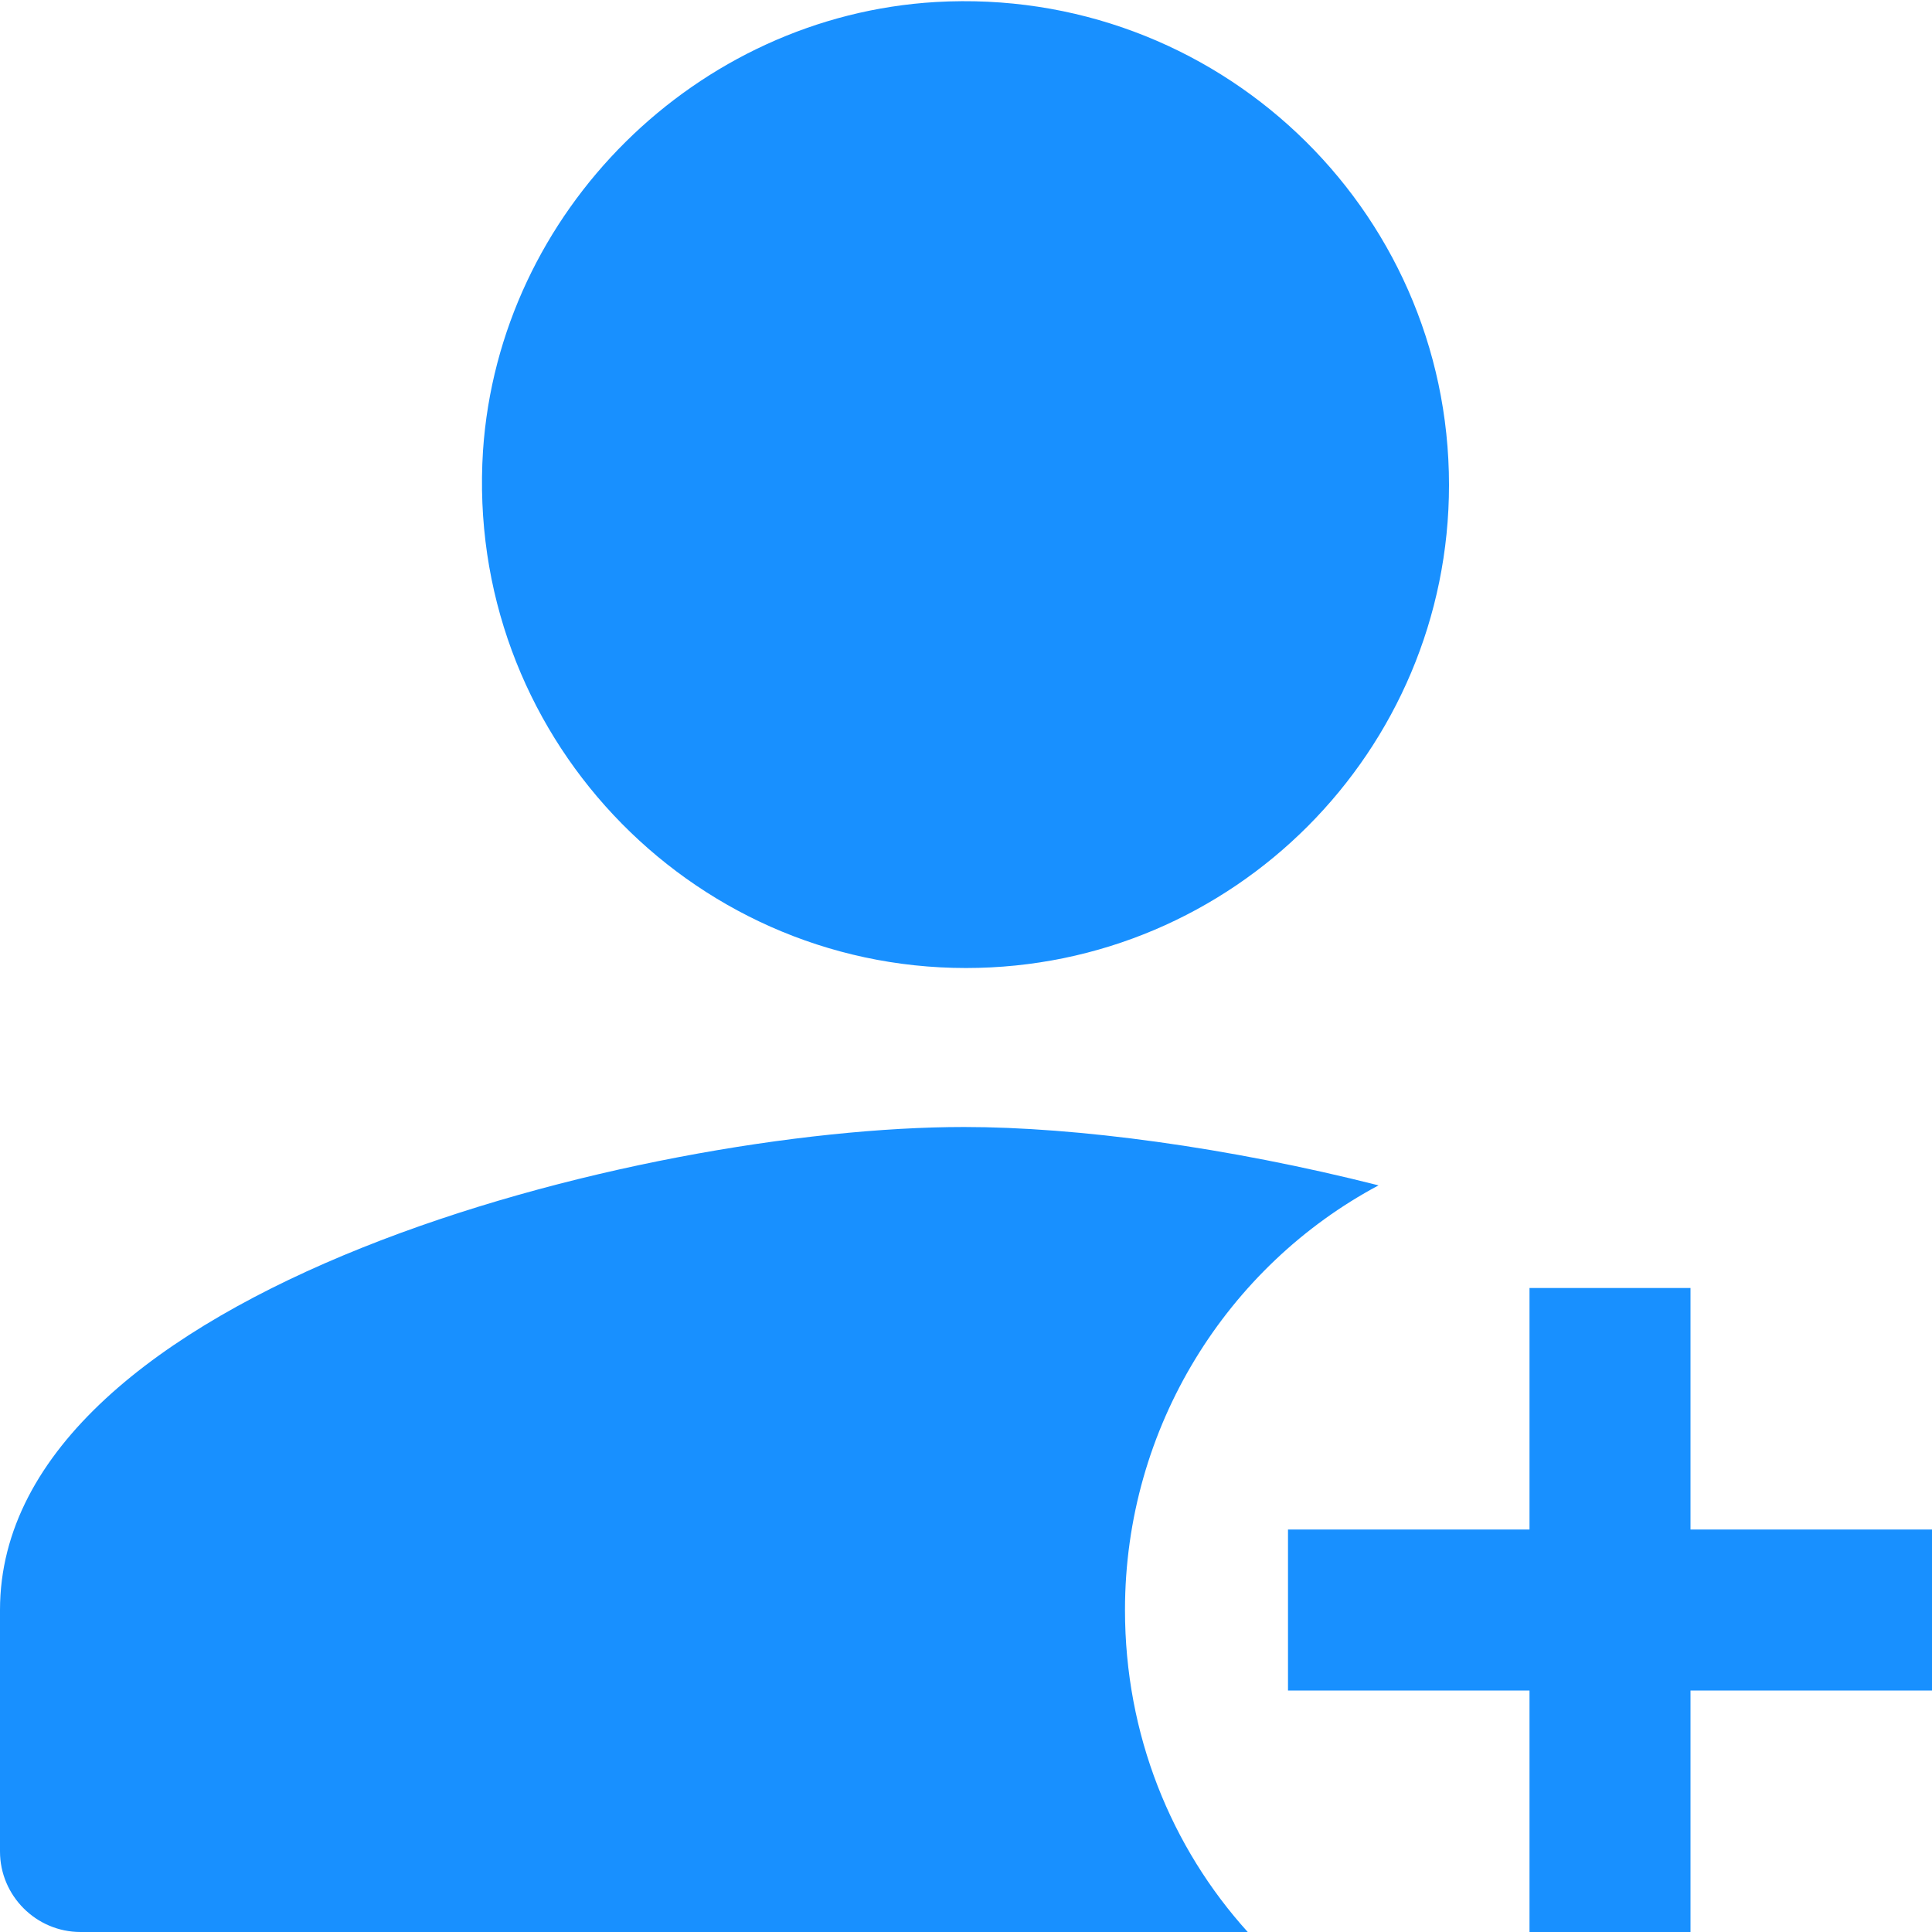 <?xml version="1.0" encoding="UTF-8"?>
<svg width="24px" height="24px" viewBox="0 0 24 24" version="1.1" xmlns="http://www.w3.org/2000/svg" xmlns:xlink="http://www.w3.org/1999/xlink">
    <title>locinaddfrine</title>
    <desc>Created with Sketch.</desc>
    <g id="IM-对话列表" stroke="none" stroke-width="1" fill="none" fill-rule="evenodd">
        <g id="输入搜索内容" transform="translate(-20, -785)" fill="#1890FF" fill-rule="nonzero">
            <g id="编组-4" transform="translate(0, 769)">
                <g id="227注册、添加好友" transform="translate(16, 12)">
                    <rect id="矩形" opacity="0" x="0" y="0" width="32" height="32"></rect>
                    <path d="M10,9.6 C10.2,6.625 12.65,4.2 15.625,4.025 C19.1,3.825 22,6.575 22,10.025 C22,13.325 19.325,16.025 16,16.025 C12.55,16.025 9.775,13.1 10,9.6 Z M17.975,24 C17.975,21.725 19.25,19.725 21.125,18.725 C19.25,18.25 17.375,18 15.975,18 C12,18 4,20 4,24 L4,27 C4,27.55 4.45,28 5,28 L19.5,28 C18.55,26.95 17.975,25.55 17.975,24 Z M28,23 L25,23 L25,20 L23,20 L23,23 L20,23 L20,25 L23,25 L23,28 L25,28 L25,25 L28,25 L28,23 Z" id="形状"></path>
                </g>
            </g>
        </g>
    </g>
</svg>
